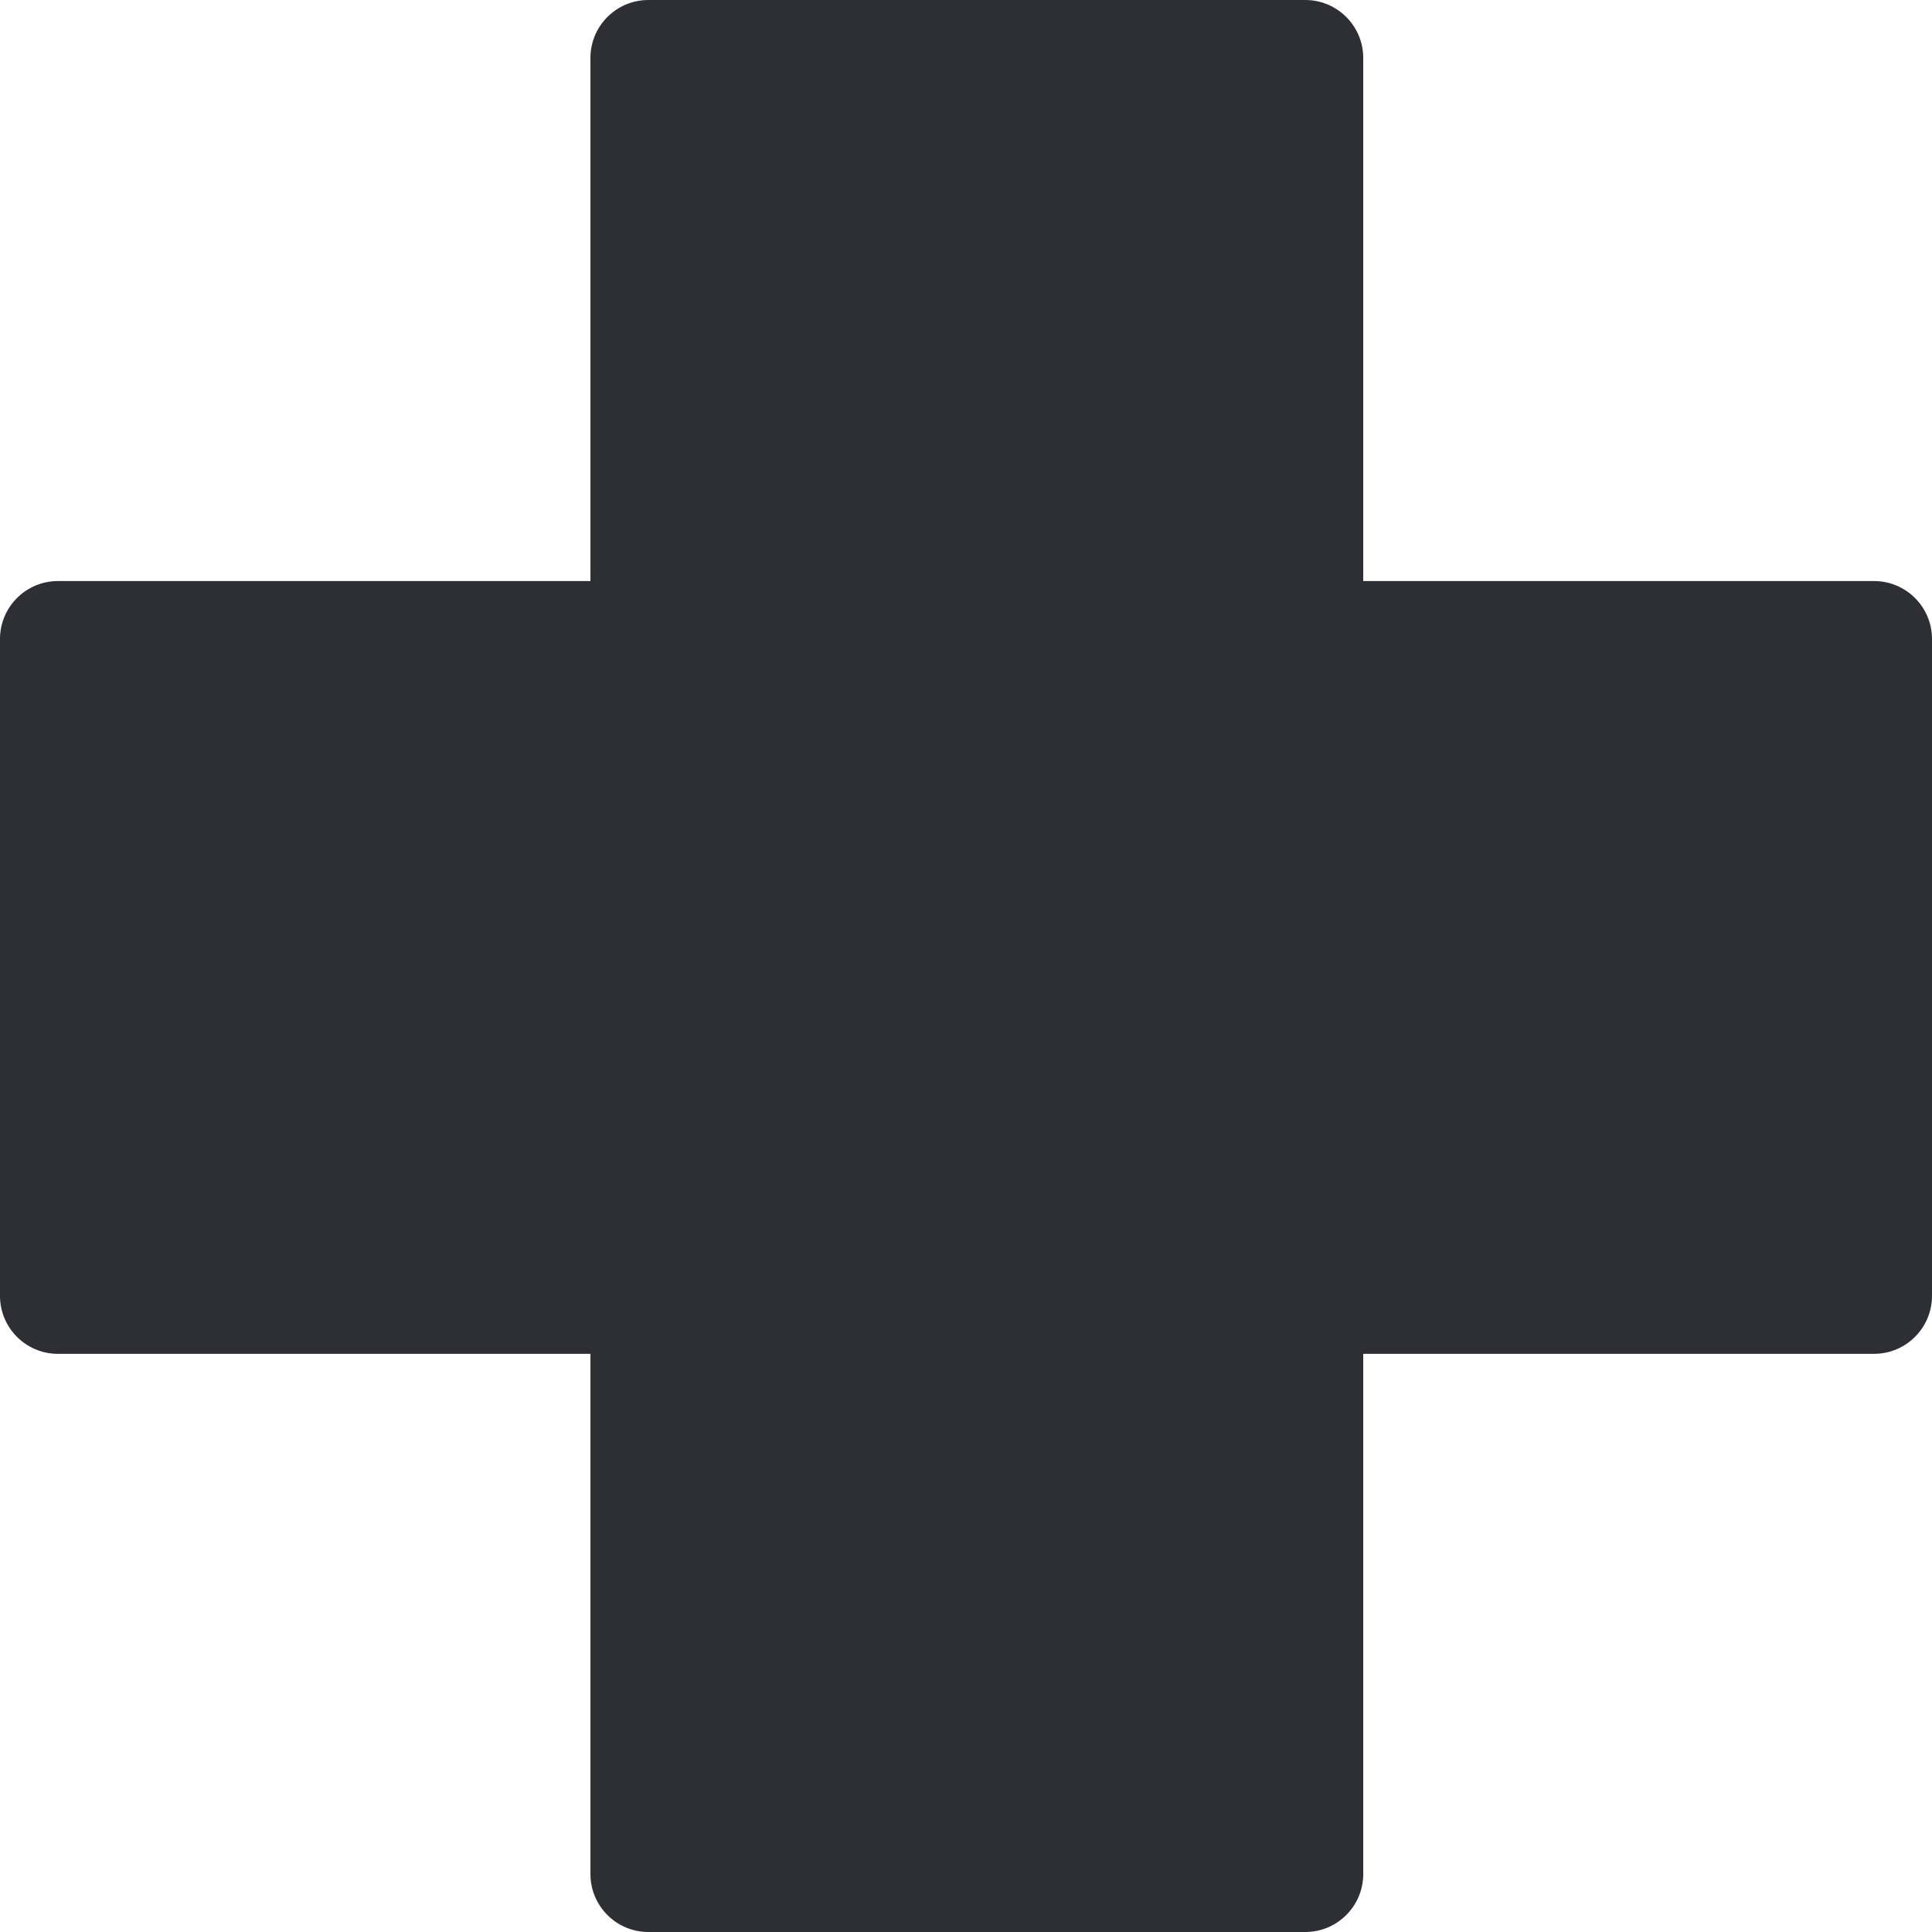 <?xml version="1.0" encoding="utf-8"?>
<!-- Generator: Adobe Illustrator 16.0.0, SVG Export Plug-In . SVG Version: 6.00 Build 0)  -->
<!DOCTYPE svg PUBLIC "-//W3C//DTD SVG 1.1//EN" "http://www.w3.org/Graphics/SVG/1.1/DTD/svg11.dtd">
<svg version="1.1" id="Layer_1" xmlns="http://www.w3.org/2000/svg" xmlns:xlink="http://www.w3.org/1999/xlink" x="0px" y="0px"
	 width="100px" height="100px" viewBox="0 0 100 100" enable-background="new 0 0 100 100" xml:space="preserve">
<path fill="#2D2F35" d="M97,30.075H70.561V3c0-1.657-1.344-3-3-3h-34c-1.657,0-3,1.343-3,3v27.075H3c-1.657,0-3,1.344-3,3v34
	c0,1.656,1.343,3,3,3h27.561V97c0,1.656,1.343,3,3,3h34c1.656,0,3-1.344,3-3V70.074H97c1.656,0,3-1.344,3-3v-34
	C100,31.418,98.656,30.075,97,30.075z"/>
</svg>

